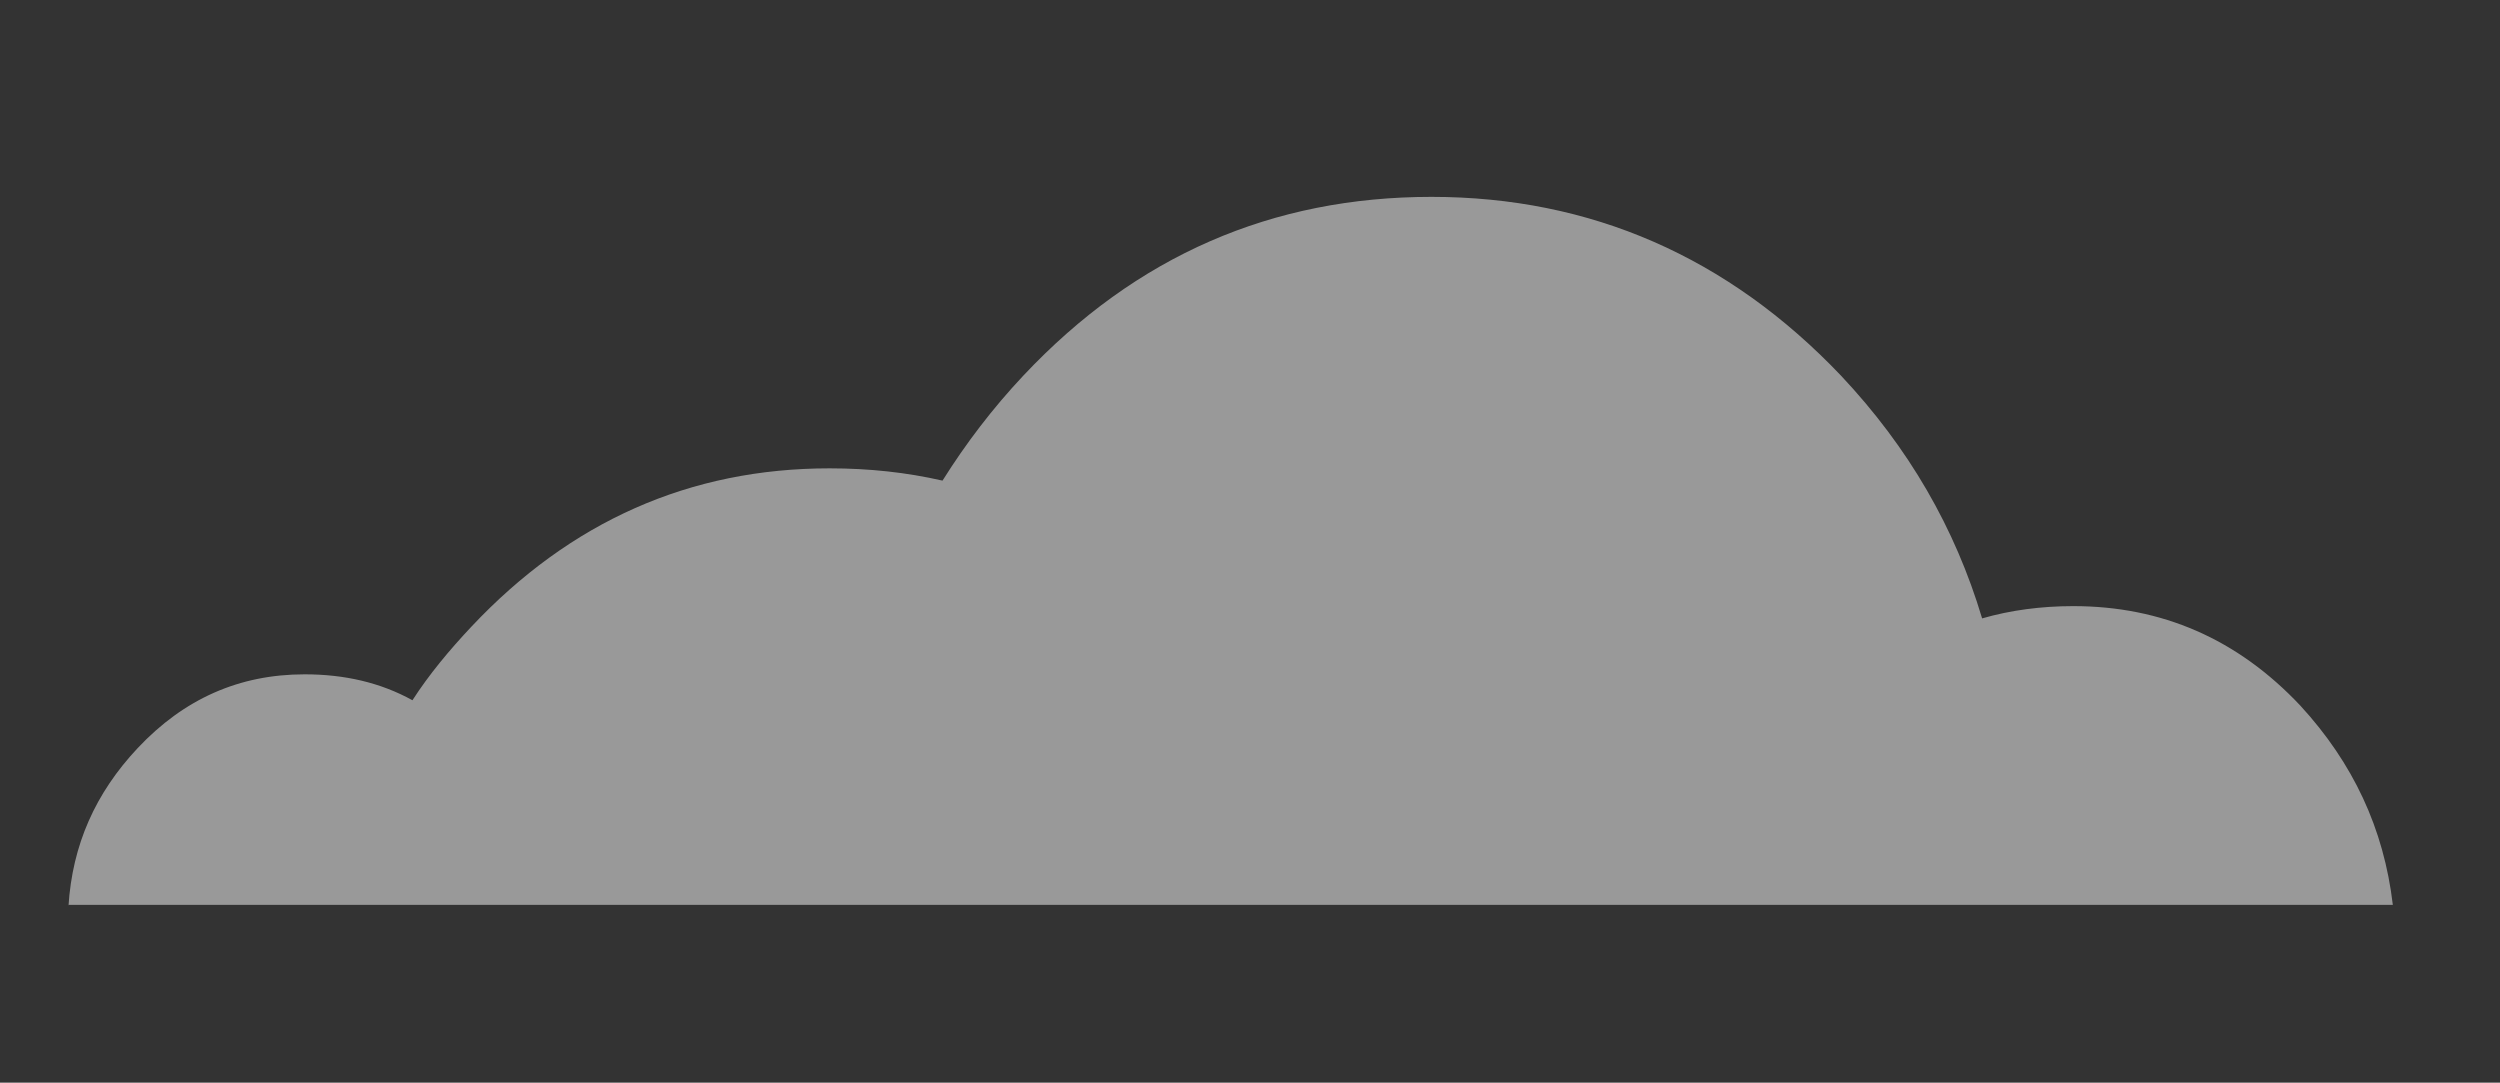 <?xml version="1.0" encoding="utf-8"?>
<!-- Generator: Adobe Illustrator 19.2.1, SVG Export Plug-In . SVG Version: 6.00 Build 0)  -->
<!DOCTYPE svg PUBLIC "-//W3C//DTD SVG 1.1//EN" "http://www.w3.org/Graphics/SVG/1.1/DTD/svg11.dtd">
<svg version="1.1" id="Layer_1" xmlns="http://www.w3.org/2000/svg" xmlns:xlink="http://www.w3.org/1999/xlink" x="0px" y="0px"
	 width="254px" height="110px" viewBox="0 0 254 110" style="enable-background:new 0 0 254 110;" xml:space="preserve">
<rect x="0" y="0" width="254" height="110" fill="#333333" stroke="none"/>
<style type="text/css">
	.st0{fill:#FFFFFF;fill-opacity:0.498;}
</style>
<g transform="matrix( -1.304, 0, 0, 1.386, 431.8,-69.95) ">
	<g>
		<g id="Layer0_0_FILL">
			<path class="st0" d="M325.8,116.9c-0.3-4.5-2.1-8.3-5.4-11.6c-3.6-3.6-7.9-5.4-13-5.4c-3.1,0-5.9,0.6-8.4,1.9
				c-1.3-1.9-2.9-3.7-4.6-5.4c-7.7-7.7-17-11.6-27.9-11.6c-3.1,0-6,0.3-8.8,0.9c-1.8-2.7-3.9-5.3-6.3-7.7
				c-8.8-8.8-19.4-13.1-31.8-13.1s-23.1,4.4-31.9,13.1c-5.3,5.3-8.9,11.2-11,17.8c-2.2-0.6-4.6-0.9-7.1-0.9
				c-6.9,0-12.8,2.4-17.7,7.3c-4.1,4.2-6.5,9-7.2,14.6H325.8z"/>
		</g>
	</g>
</g>
</svg>
